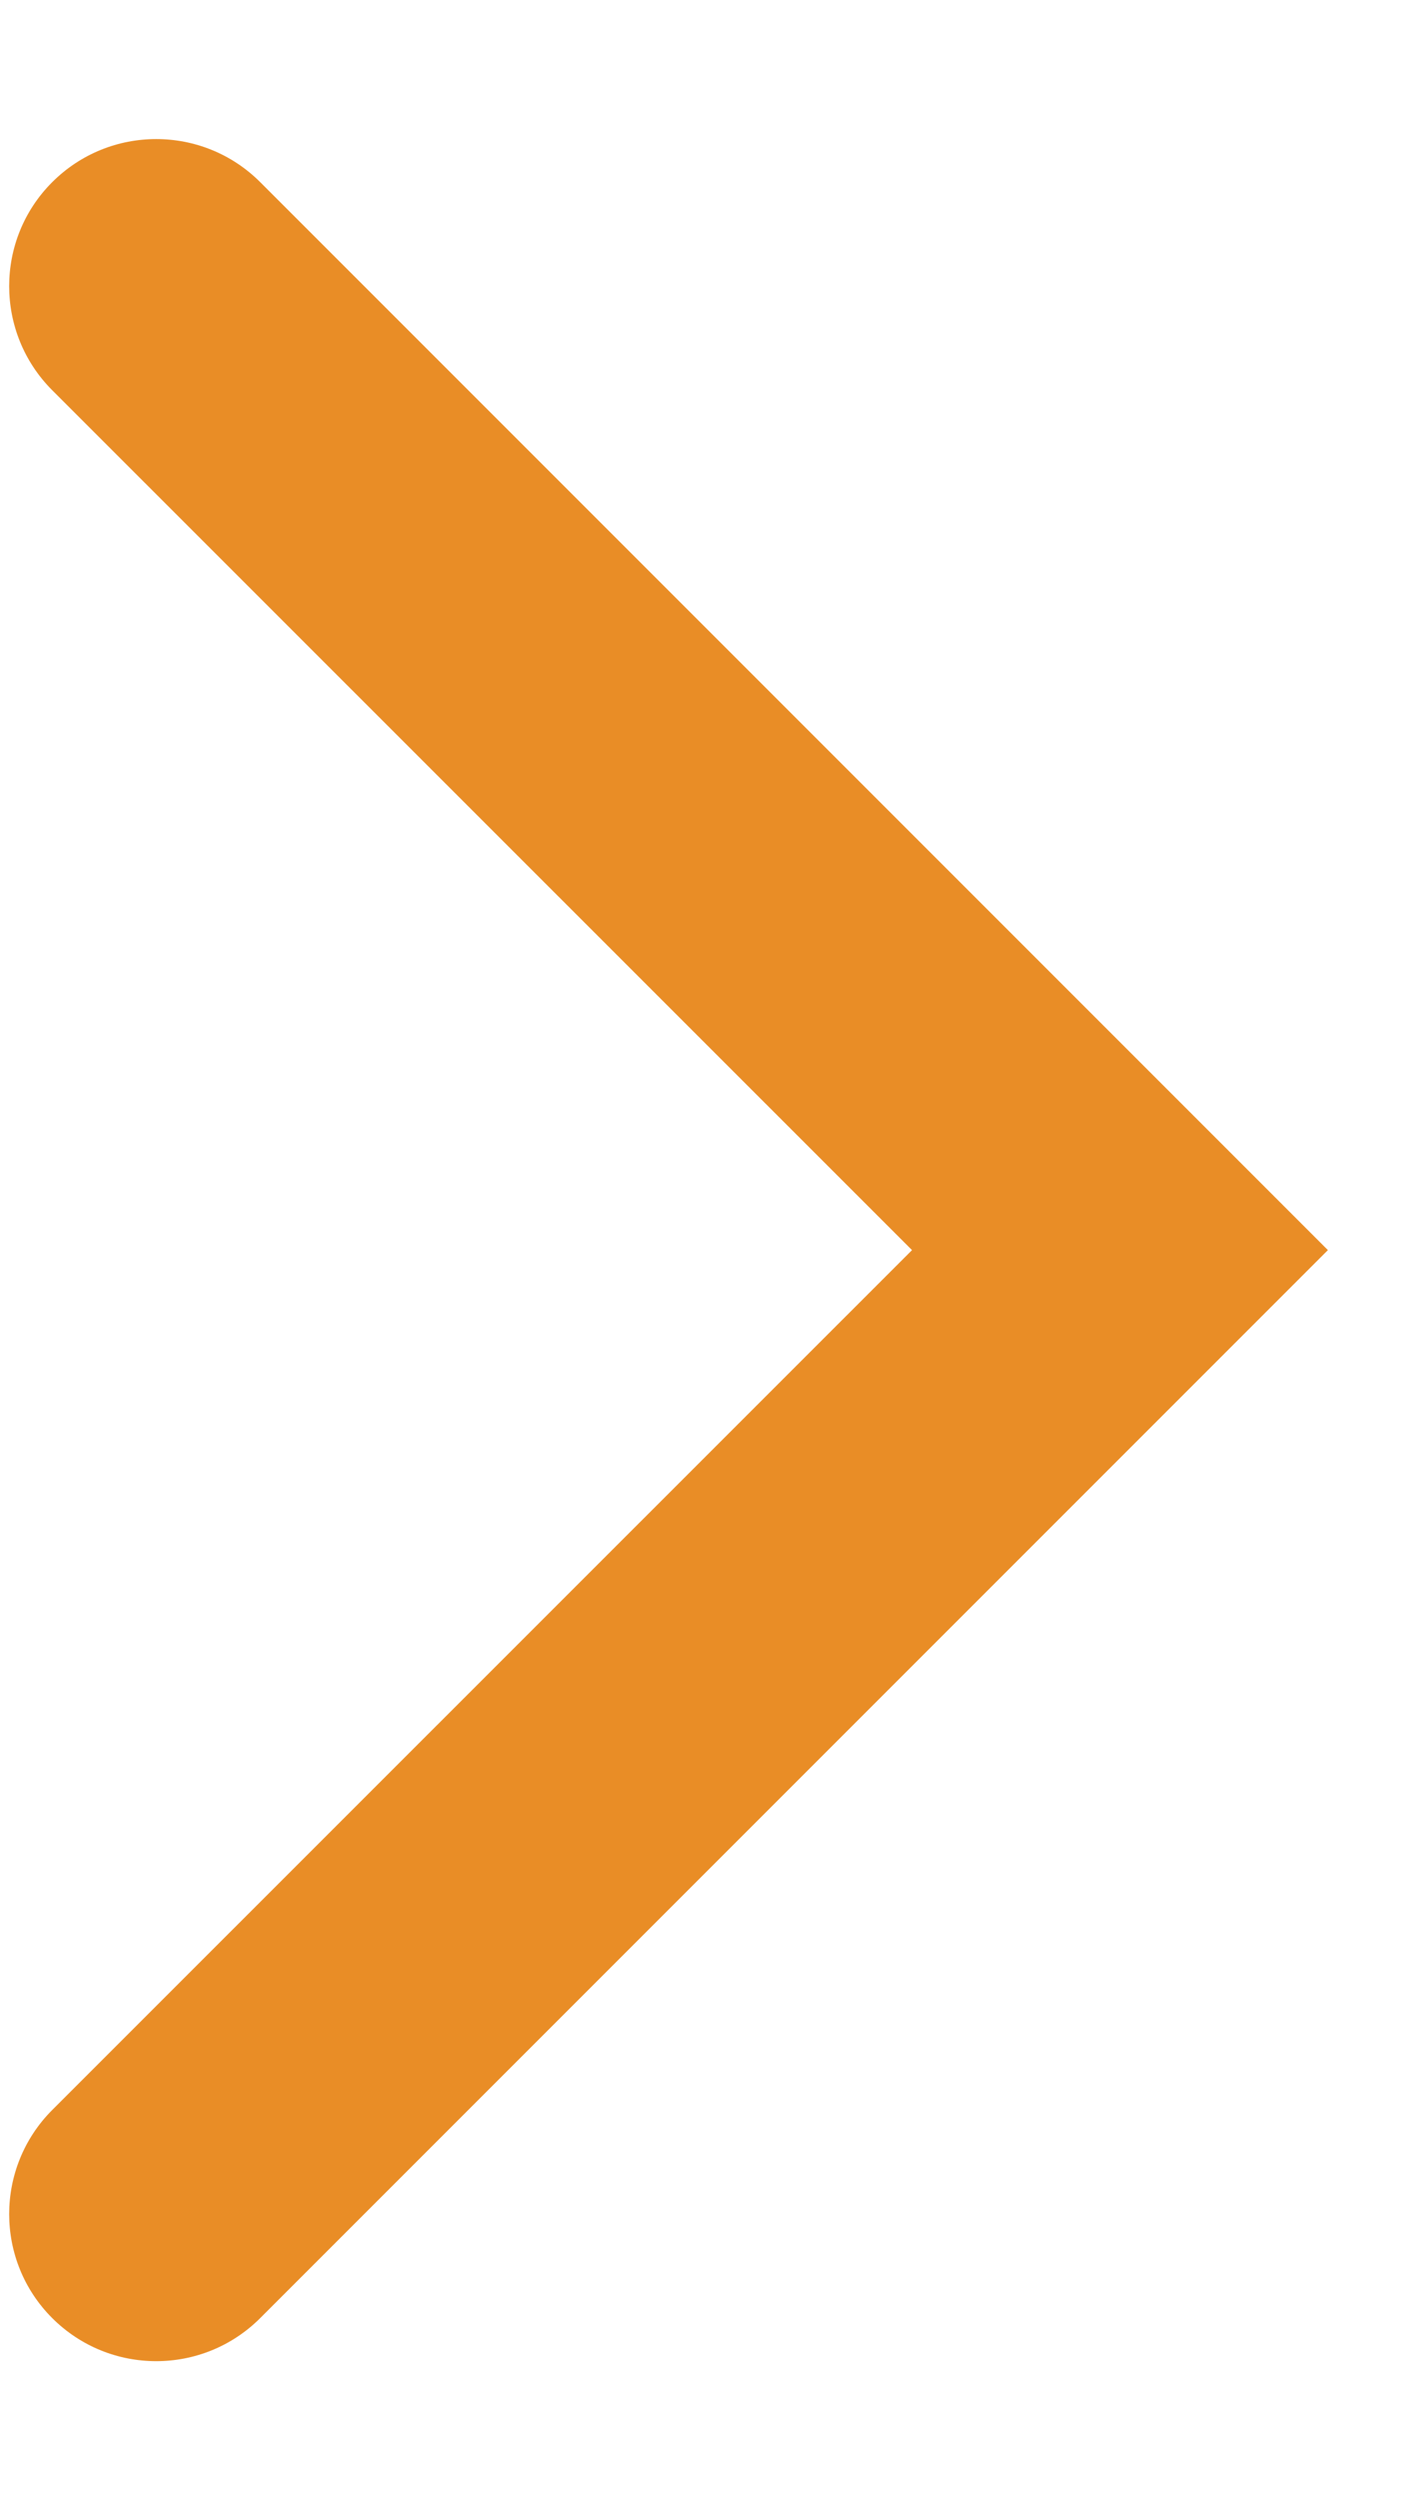 <svg width="9" height="16" viewBox="0 0 9 16" fill="none" xmlns="http://www.w3.org/2000/svg">
<path d="M0.334 1.166C0.702 0.798 1.298 0.798 1.666 1.166L8.5 8L1.666 14.834C1.298 15.202 0.702 15.202 0.334 14.834C-0.033 14.467 -0.033 13.871 0.334 13.503L5.838 8L0.334 2.497C-0.033 2.129 -0.033 1.533 0.334 1.166Z" fill="#E98D26"/>
</svg>
